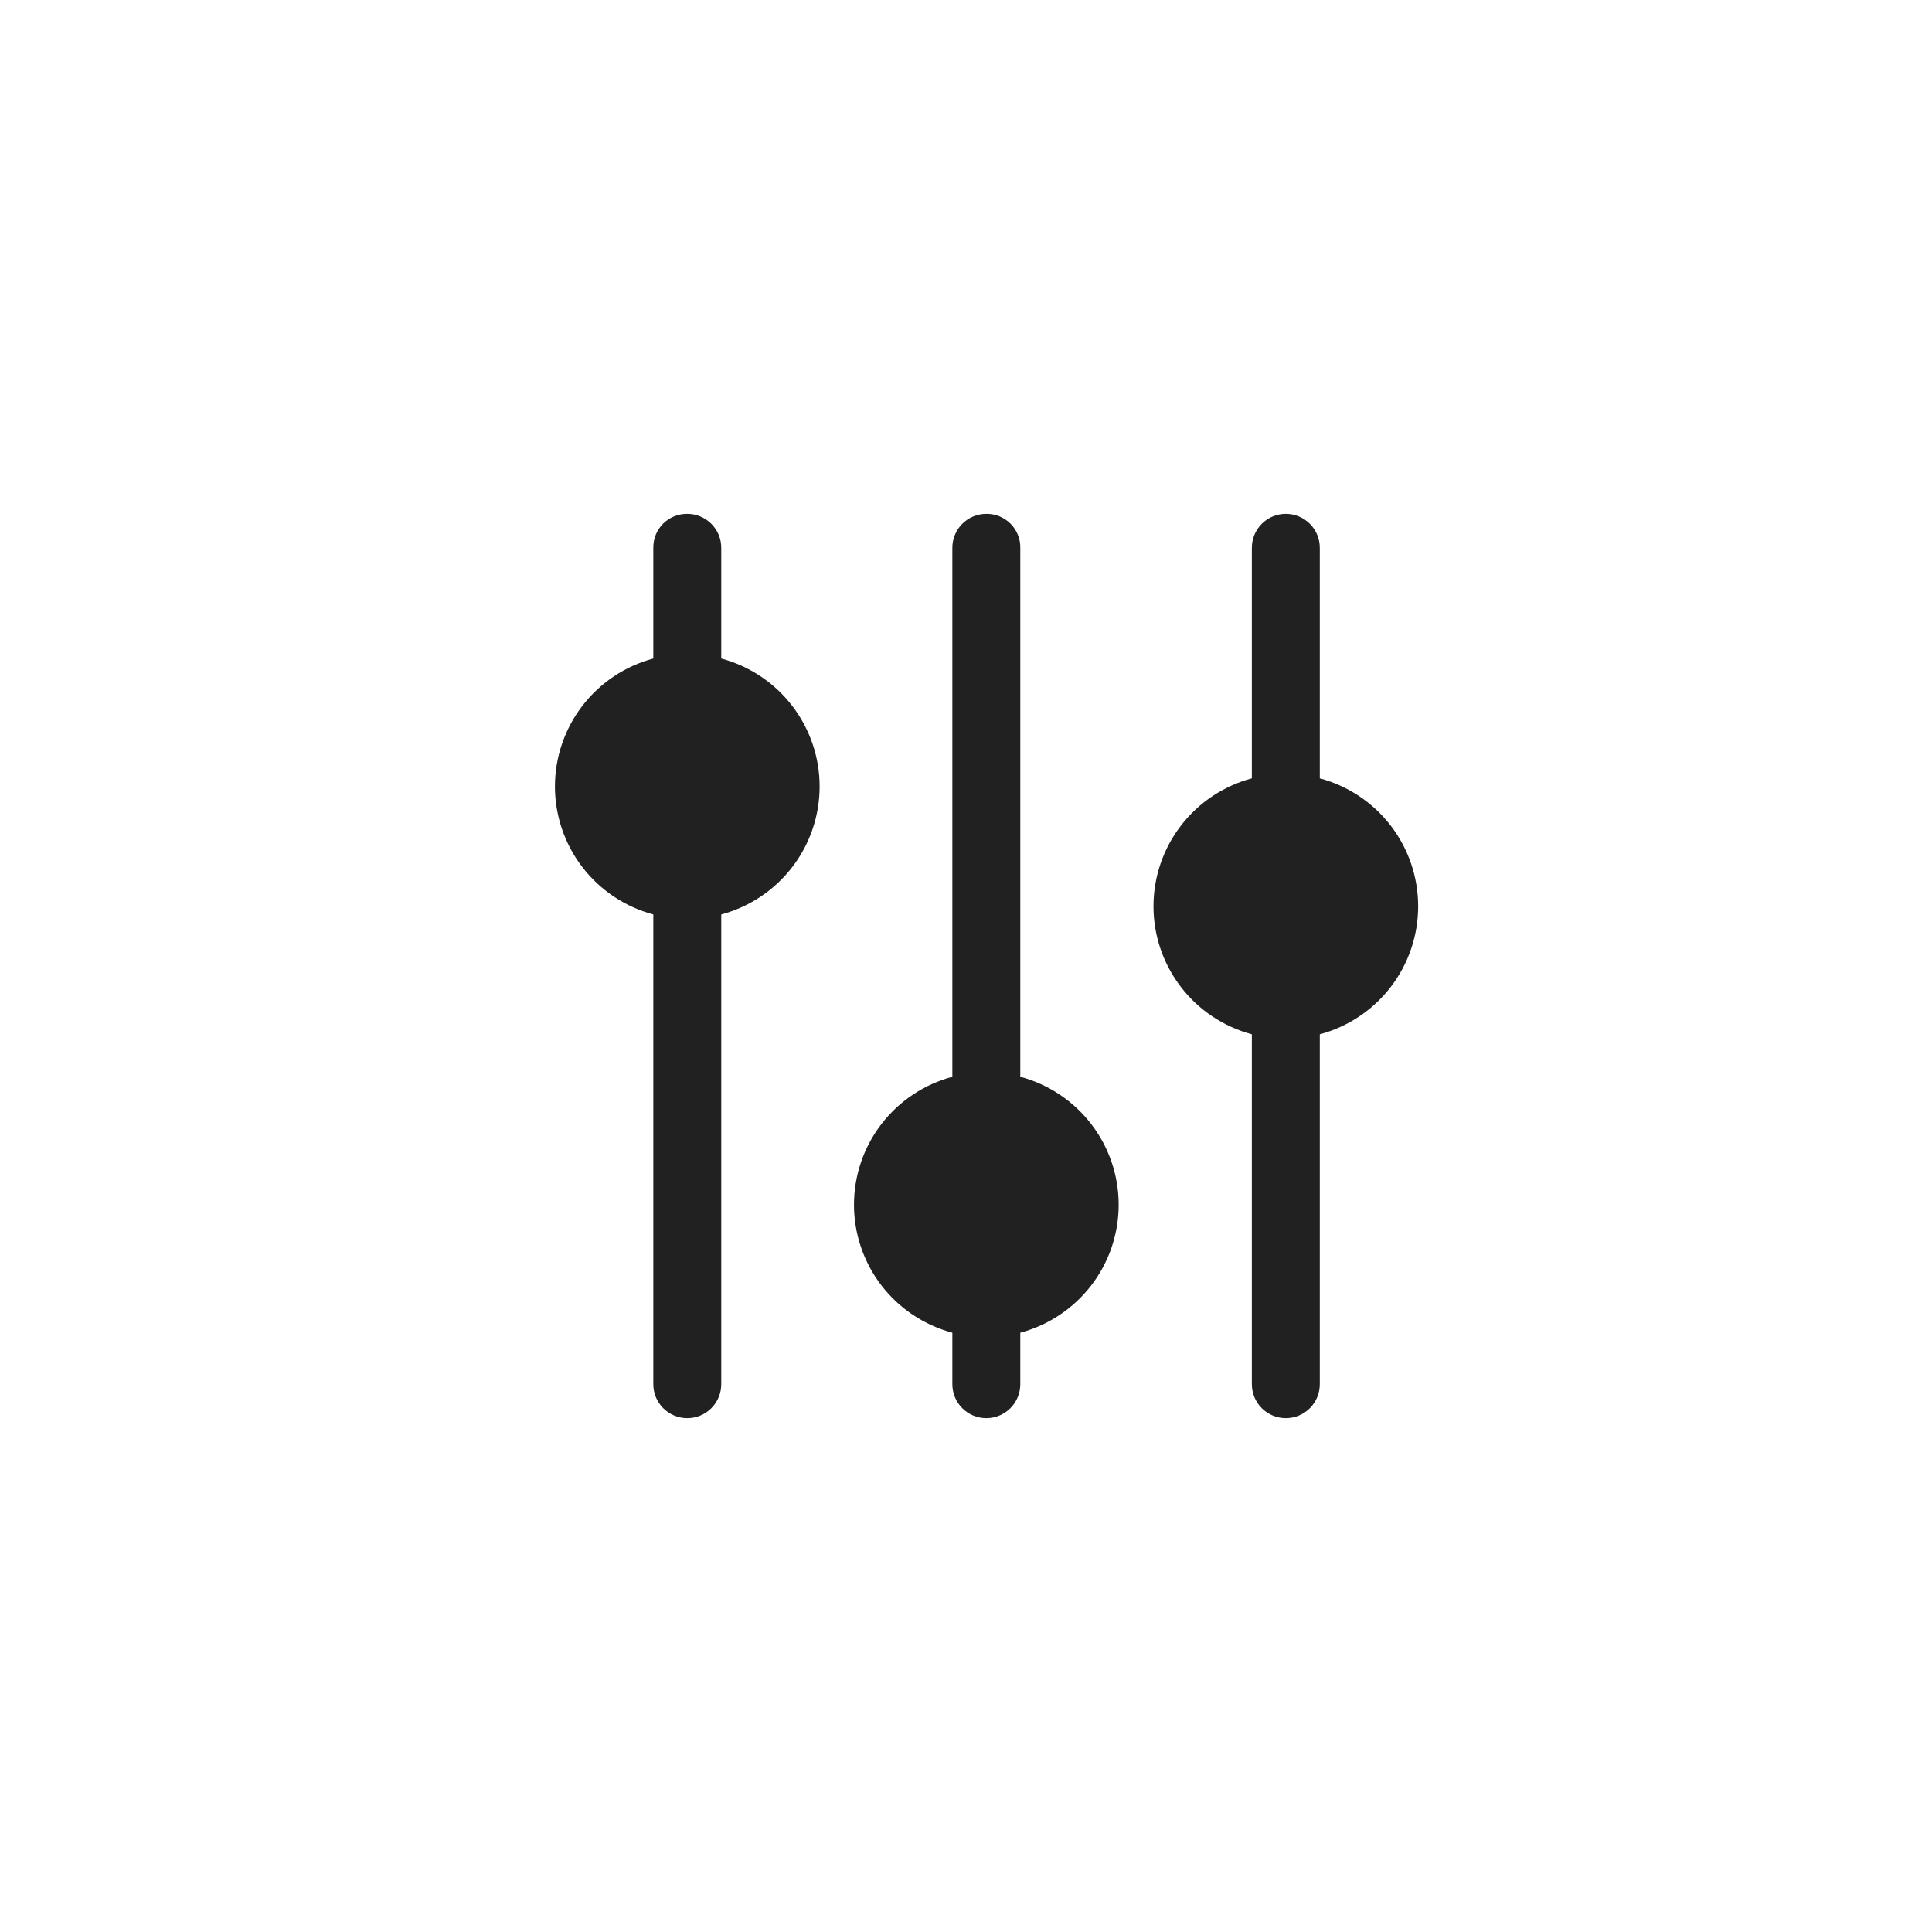 <svg width="47" height="47" viewBox="0 0 47 47" fill="none" xmlns="http://www.w3.org/2000/svg">
<path d="M31.28 12.5C31.5 12.5 31.71 12.587 31.865 12.742C32.02 12.896 32.107 13.106 32.107 13.325L32.107 18.935C32.794 19.119 33.4 19.523 33.833 20.086C34.266 20.649 34.5 21.339 34.5 22.048C34.5 22.757 34.266 23.447 33.833 24.01C33.4 24.573 32.794 24.977 32.107 25.161L32.107 33.675C32.107 33.894 32.02 34.104 31.865 34.258C31.71 34.413 31.5 34.5 31.28 34.5C31.061 34.5 30.851 34.413 30.696 34.258C30.541 34.104 30.454 33.894 30.454 33.675L30.454 25.161C29.767 24.977 29.16 24.573 28.728 24.01C28.295 23.447 28.061 22.757 28.061 22.048C28.061 21.339 28.295 20.649 28.728 20.086C29.16 19.523 29.767 19.119 30.454 18.935L30.454 13.325C30.454 13.106 30.541 12.896 30.696 12.742C30.851 12.587 31.061 12.5 31.28 12.5ZM16.72 12.5C16.939 12.5 17.149 12.587 17.304 12.742C17.459 12.896 17.546 13.106 17.546 13.325L17.546 16.02C18.233 16.204 18.84 16.608 19.272 17.171C19.705 17.734 19.939 18.424 19.939 19.133C19.939 19.842 19.705 20.532 19.272 21.095C18.84 21.658 18.233 22.062 17.546 22.246L17.546 33.675C17.546 33.783 17.525 33.891 17.483 33.991C17.442 34.091 17.381 34.182 17.304 34.258C17.227 34.335 17.136 34.396 17.036 34.437C16.936 34.479 16.828 34.5 16.72 34.5C16.611 34.5 16.504 34.479 16.403 34.437C16.303 34.396 16.212 34.335 16.135 34.258C16.058 34.182 15.998 34.091 15.956 33.991C15.914 33.891 15.893 33.783 15.893 33.675L15.893 22.246C15.207 22.062 14.6 21.658 14.167 21.095C13.735 20.532 13.5 19.842 13.5 19.133C13.5 18.424 13.735 17.734 14.167 17.171C14.6 16.608 15.207 16.204 15.893 16.02L15.893 13.325C15.892 13.216 15.912 13.108 15.953 13.008C15.994 12.907 16.055 12.815 16.132 12.738C16.209 12.662 16.301 12.601 16.402 12.56C16.503 12.519 16.611 12.499 16.72 12.5ZM23.994 12.5C24.104 12.499 24.212 12.519 24.313 12.56C24.414 12.601 24.505 12.662 24.582 12.738C24.659 12.815 24.72 12.907 24.761 13.008C24.802 13.108 24.823 13.216 24.821 13.325L24.821 26.195C25.508 26.379 26.114 26.783 26.547 27.346C26.98 27.909 27.214 28.599 27.214 29.308C27.214 30.017 26.98 30.707 26.547 31.27C26.114 31.833 25.508 32.237 24.821 32.421L24.821 33.675C24.821 33.894 24.734 34.104 24.579 34.258C24.424 34.413 24.214 34.5 23.994 34.5C23.775 34.5 23.565 34.413 23.41 34.258C23.255 34.104 23.168 33.894 23.168 33.675L23.168 32.421C22.481 32.237 21.875 31.833 21.442 31.27C21.009 30.707 20.775 30.017 20.775 29.308C20.775 28.599 21.009 27.909 21.442 27.346C21.875 26.783 22.481 26.379 23.168 26.195L23.168 13.325C23.168 13.106 23.255 12.896 23.41 12.742C23.565 12.587 23.775 12.5 23.994 12.5Z" fill="#212121"/>
</svg>

